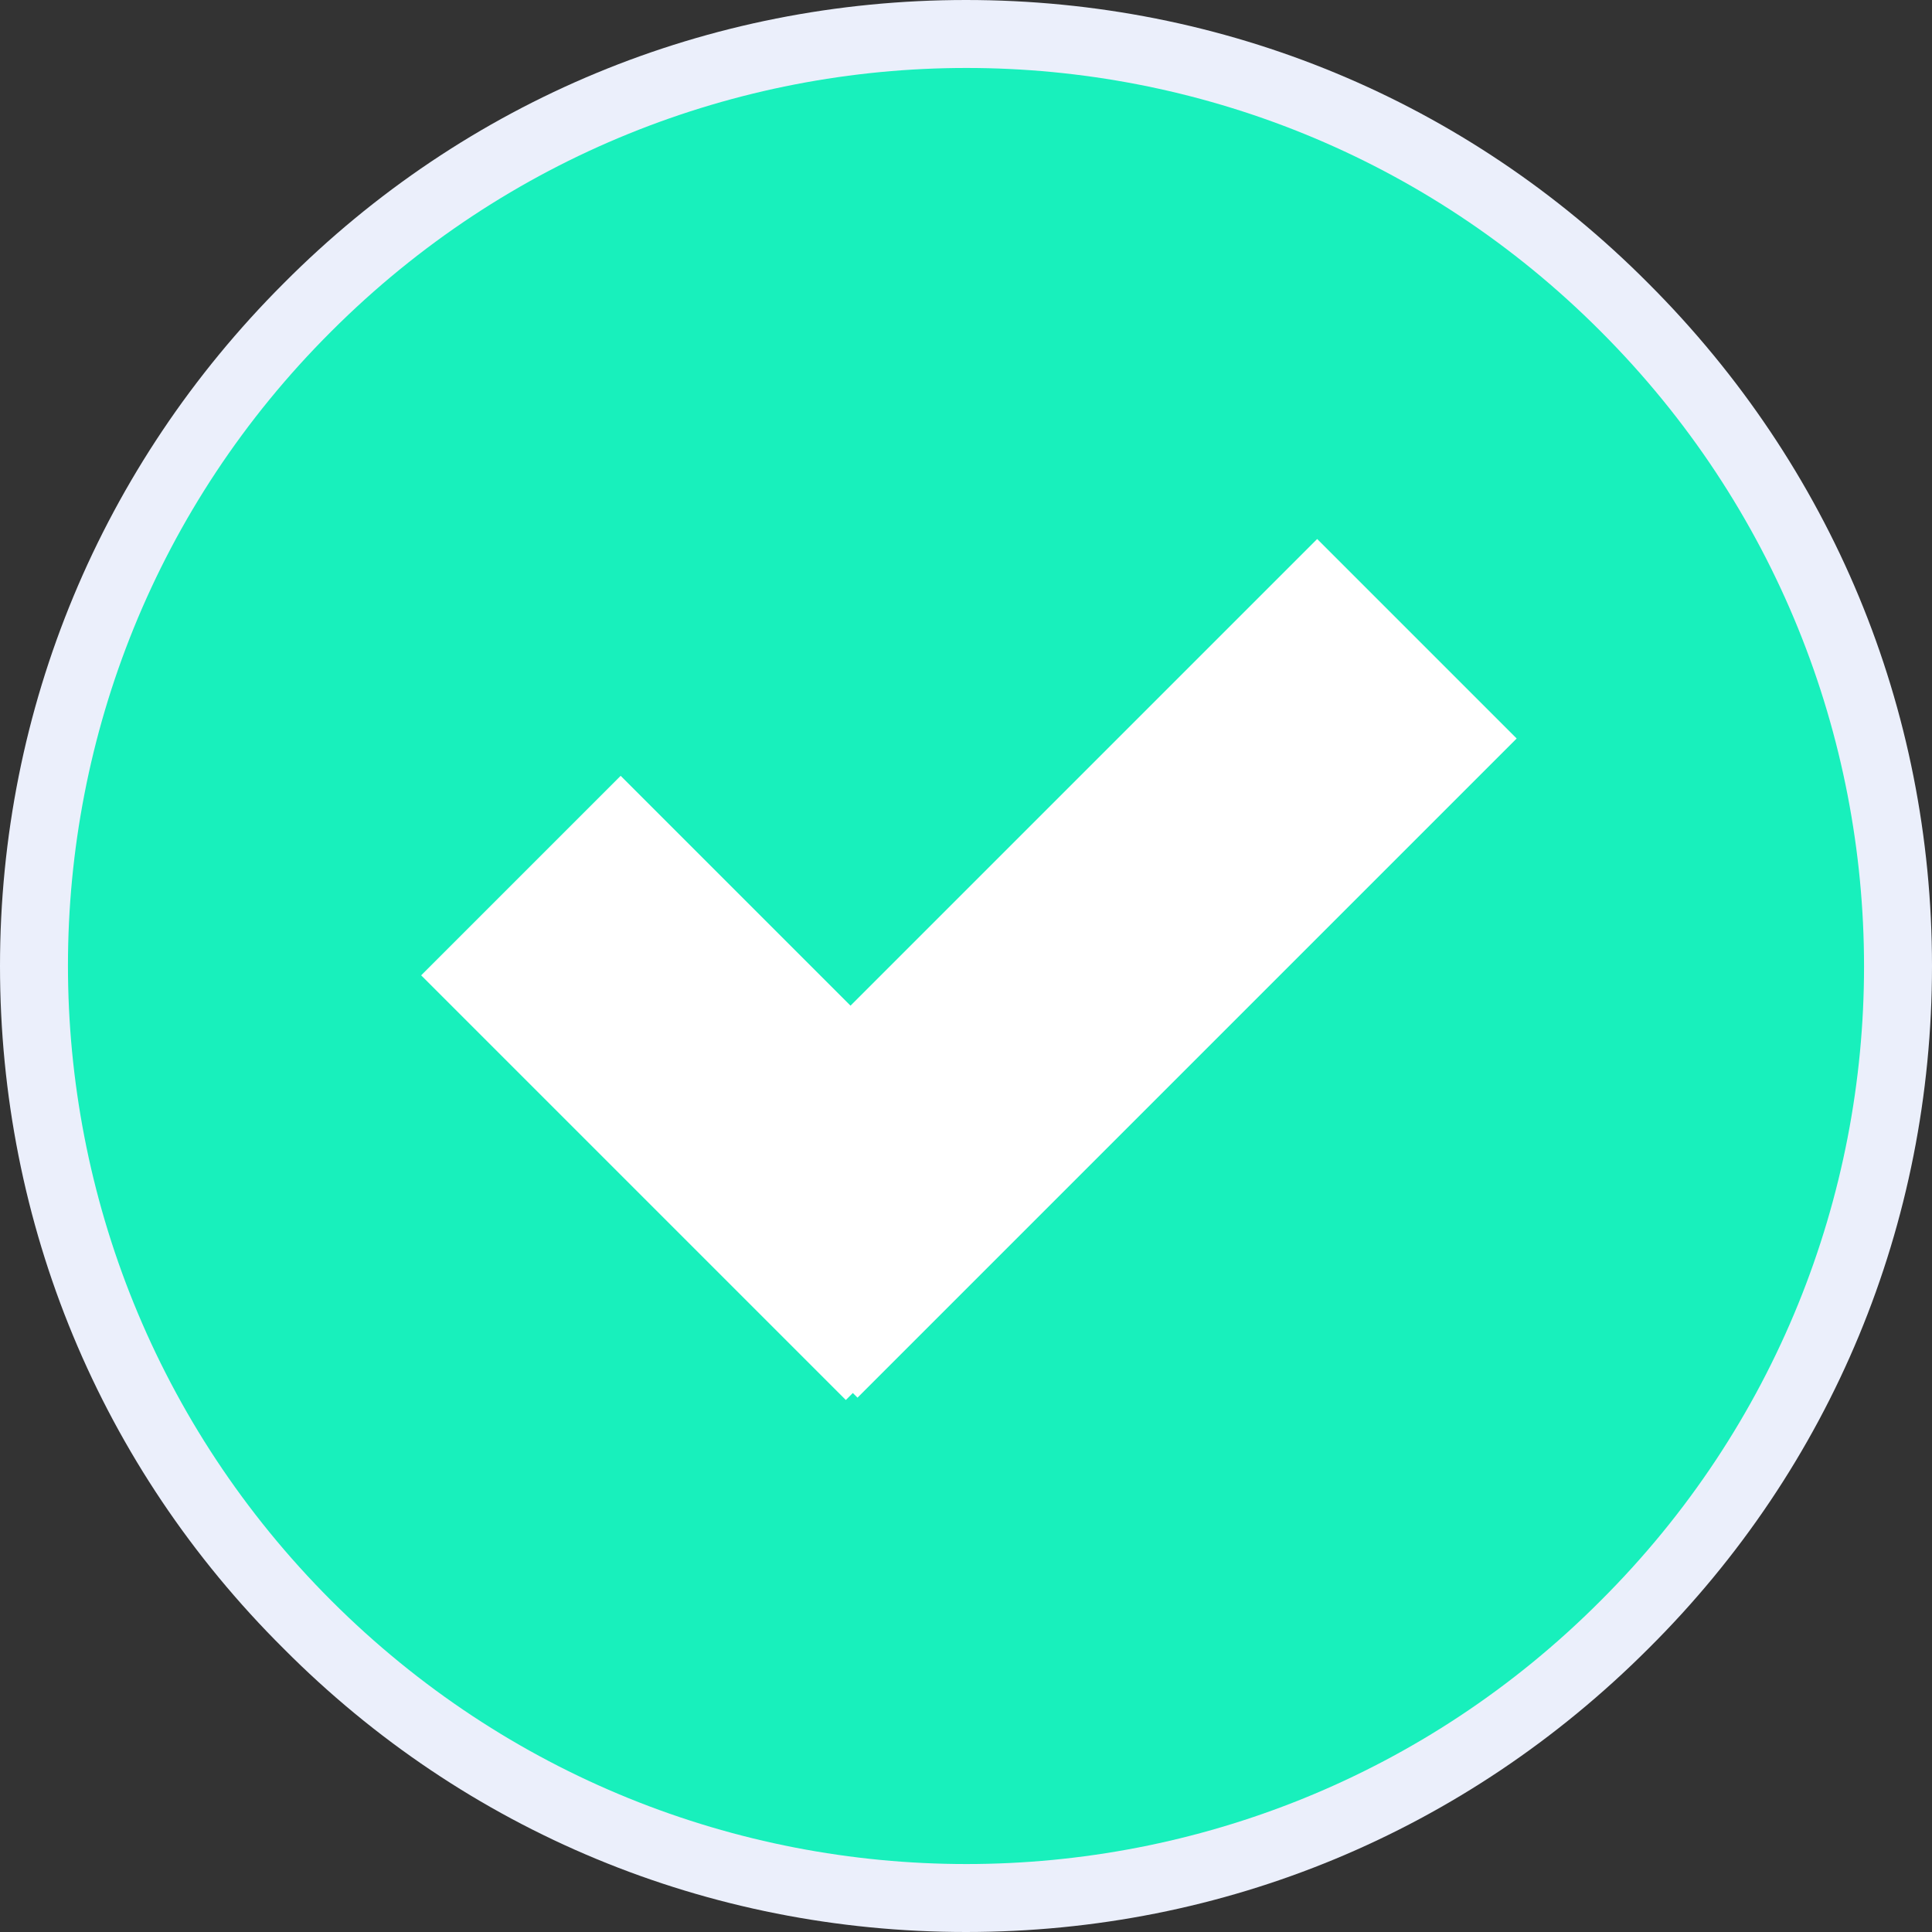 <?xml version="1.0" encoding="utf-8"?>
<!-- Generator: Adobe Illustrator 22.1.0, SVG Export Plug-In . SVG Version: 6.00 Build 0)  -->
<svg version="1.1" id="Слой_1" xmlns="http://www.w3.org/2000/svg" xmlns:xlink="http://www.w3.org/1999/xlink" x="0px" y="0px"
	 width="165.6px" height="165.6px" viewBox="0 0 165.6 165.6" style="enable-background:new 0 0 165.6 165.6;" xml:space="preserve"
	>
<rect x="0" y="0" width="165.6" height="165.6" fill="#333333" stroke="none"/>
<style type="text/css">
	.st0{fill:#EBEFFB;}
	.st1{fill:#18F0BC;}
	.st2{fill:#FFFFFF;}
</style>
<path class="st0" d="M24.3,24.3C39.9,8.6,60.7,0,82.8,0c22.1,0,42.9,8.6,58.5,24.3c15.7,15.7,24.3,36.4,24.3,58.5
	c0,22.1-8.6,42.9-24.3,58.5c-15.7,15.7-36.4,24.3-58.5,24.3c-22.1,0-42.9-8.6-58.5-24.3C8.6,125.7,0,104.9,0,82.8
	C0,60.7,8.7,39.9,24.3,24.3z"/>
<path class="st1" d="M28.4,137.2c-30.1-30.1-30.1-78.8,0-108.8c30.1-30.1,78.8-30.1,108.8,0c30.1,30.1,30.1,78.8,0,108.8
	C107.2,167.3,58.5,167.3,28.4,137.2z"/>
<path class="st2" d="M112.9,46.2l-56.5,56.5l17.1,17.1L130,63.3L112.9,46.2z"/>
<path class="st2" d="M36.1,83.6L72.5,120l17.1-17.1L53.2,66.5L36.1,83.6z"/>
</svg>
